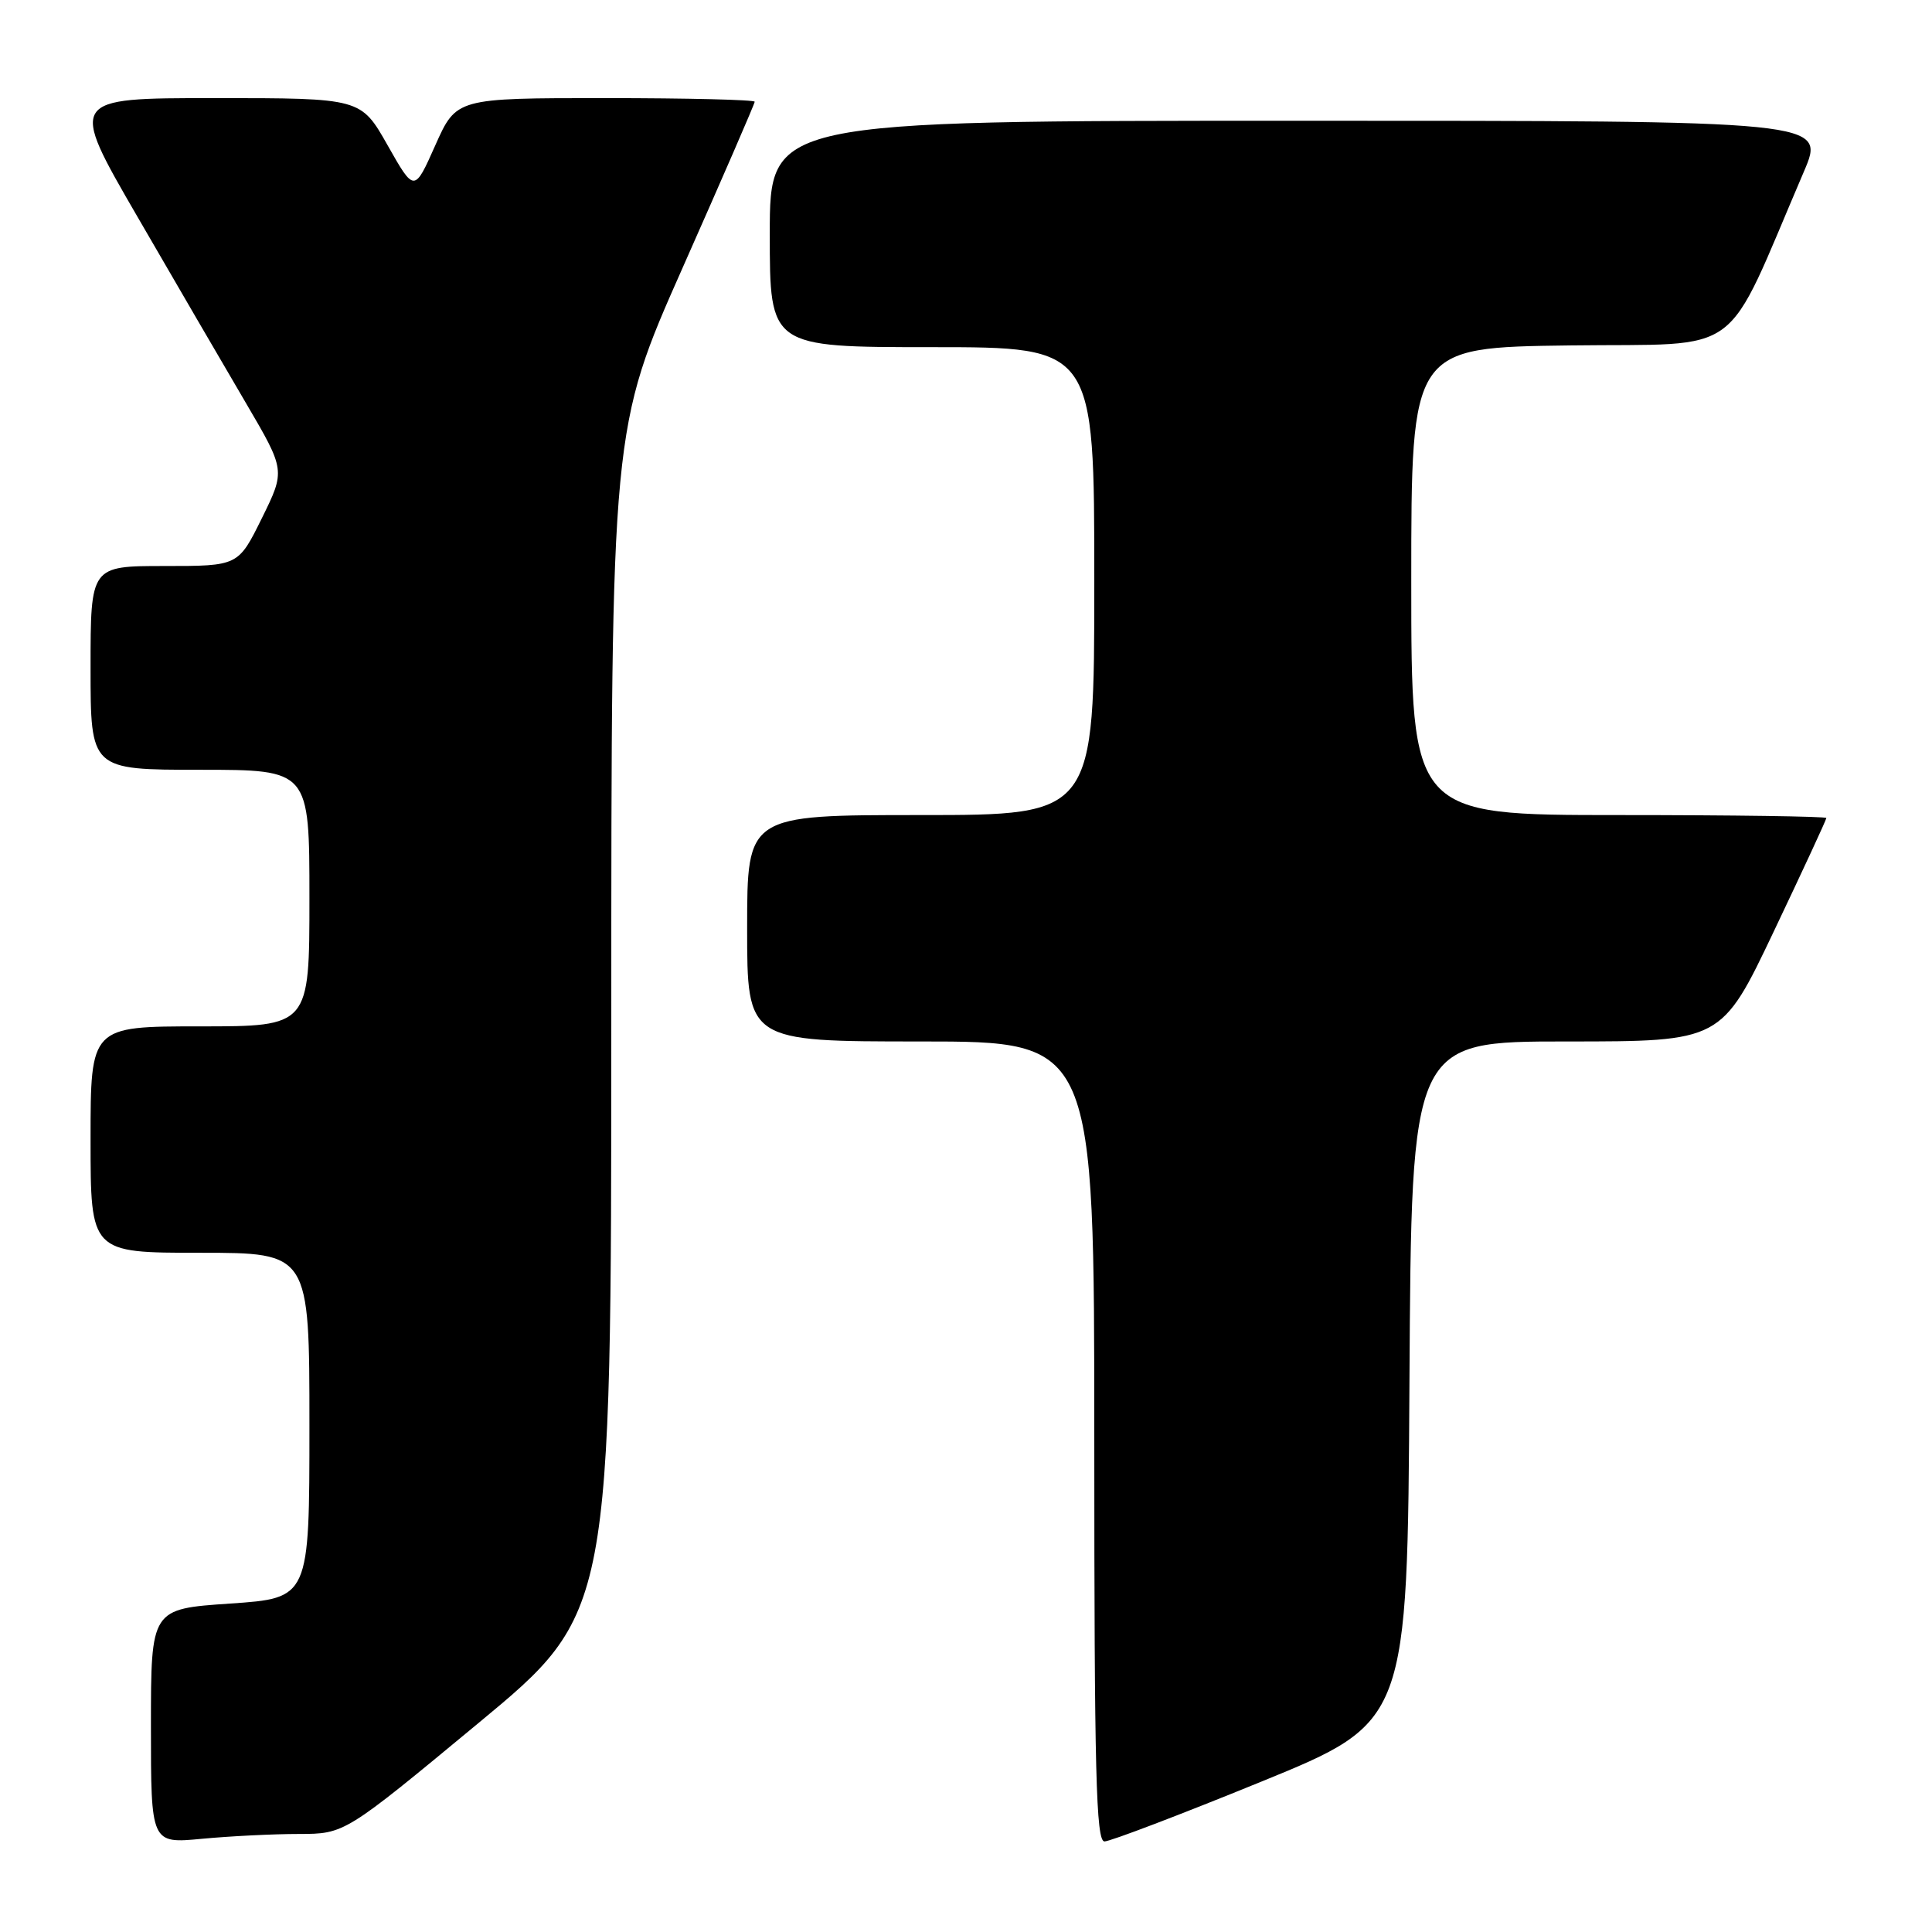 <?xml version="1.0" encoding="UTF-8" standalone="no"?>
<!DOCTYPE svg PUBLIC "-//W3C//DTD SVG 1.1//EN" "http://www.w3.org/Graphics/SVG/1.1/DTD/svg11.dtd" >
<svg xmlns="http://www.w3.org/2000/svg" xmlns:xlink="http://www.w3.org/1999/xlink" version="1.1" viewBox="0 0 256 256">
 <g >
 <path fill="currentColor"
d=" M 39.58 243.01 C 45.67 243.00 45.67 243.00 63.33 228.37 C 81.00 213.74 81.00 213.74 81.00 135.26 C 81.00 56.78 81.00 56.78 90.50 35.37 C 95.72 23.60 100.00 13.75 100.00 13.48 C 100.00 13.22 91.11 13.00 80.24 13.00 C 60.47 13.00 60.47 13.00 57.68 19.25 C 54.90 25.50 54.90 25.50 51.36 19.25 C 47.82 13.00 47.82 13.00 28.46 13.00 C 9.10 13.00 9.10 13.00 18.23 28.75 C 23.25 37.41 29.71 48.51 32.59 53.41 C 37.82 62.33 37.82 62.33 34.70 68.66 C 31.57 75.00 31.57 75.00 21.79 75.00 C 12.00 75.00 12.00 75.00 12.00 88.50 C 12.00 102.00 12.00 102.00 26.50 102.00 C 41.00 102.00 41.00 102.00 41.00 119.00 C 41.00 136.00 41.00 136.00 26.50 136.00 C 12.00 136.00 12.00 136.00 12.00 151.00 C 12.00 166.00 12.00 166.00 26.50 166.00 C 41.00 166.00 41.00 166.00 41.00 188.88 C 41.00 211.76 41.00 211.76 30.50 212.48 C 20.00 213.19 20.00 213.19 20.00 228.74 C 20.00 244.29 20.00 244.29 26.75 243.65 C 30.46 243.30 36.24 243.01 39.58 243.01 Z  M 167.10 236.09 C 186.50 228.17 186.50 228.17 186.76 183.09 C 187.02 138.00 187.02 138.00 207.56 138.00 C 228.10 138.00 228.10 138.00 235.05 123.39 C 238.87 115.36 242.00 108.61 242.00 108.39 C 242.00 108.18 229.62 108.00 214.50 108.00 C 187.00 108.00 187.00 108.00 187.00 77.02 C 187.00 46.04 187.00 46.04 208.06 45.77 C 231.49 45.47 228.23 47.90 239.02 22.75 C 241.91 16.00 241.91 16.00 171.96 16.00 C 102.00 16.00 102.00 16.00 102.00 31.00 C 102.00 46.00 102.00 46.00 123.50 46.00 C 145.00 46.00 145.00 46.00 145.00 77.00 C 145.00 108.00 145.00 108.00 122.00 108.00 C 99.00 108.00 99.00 108.00 99.00 123.00 C 99.00 138.00 99.00 138.00 122.00 138.00 C 145.00 138.00 145.00 138.00 145.00 191.00 C 145.00 234.92 145.23 244.00 146.35 244.00 C 147.10 244.00 156.44 240.44 167.10 236.09 Z "/>
</g>
</svg>